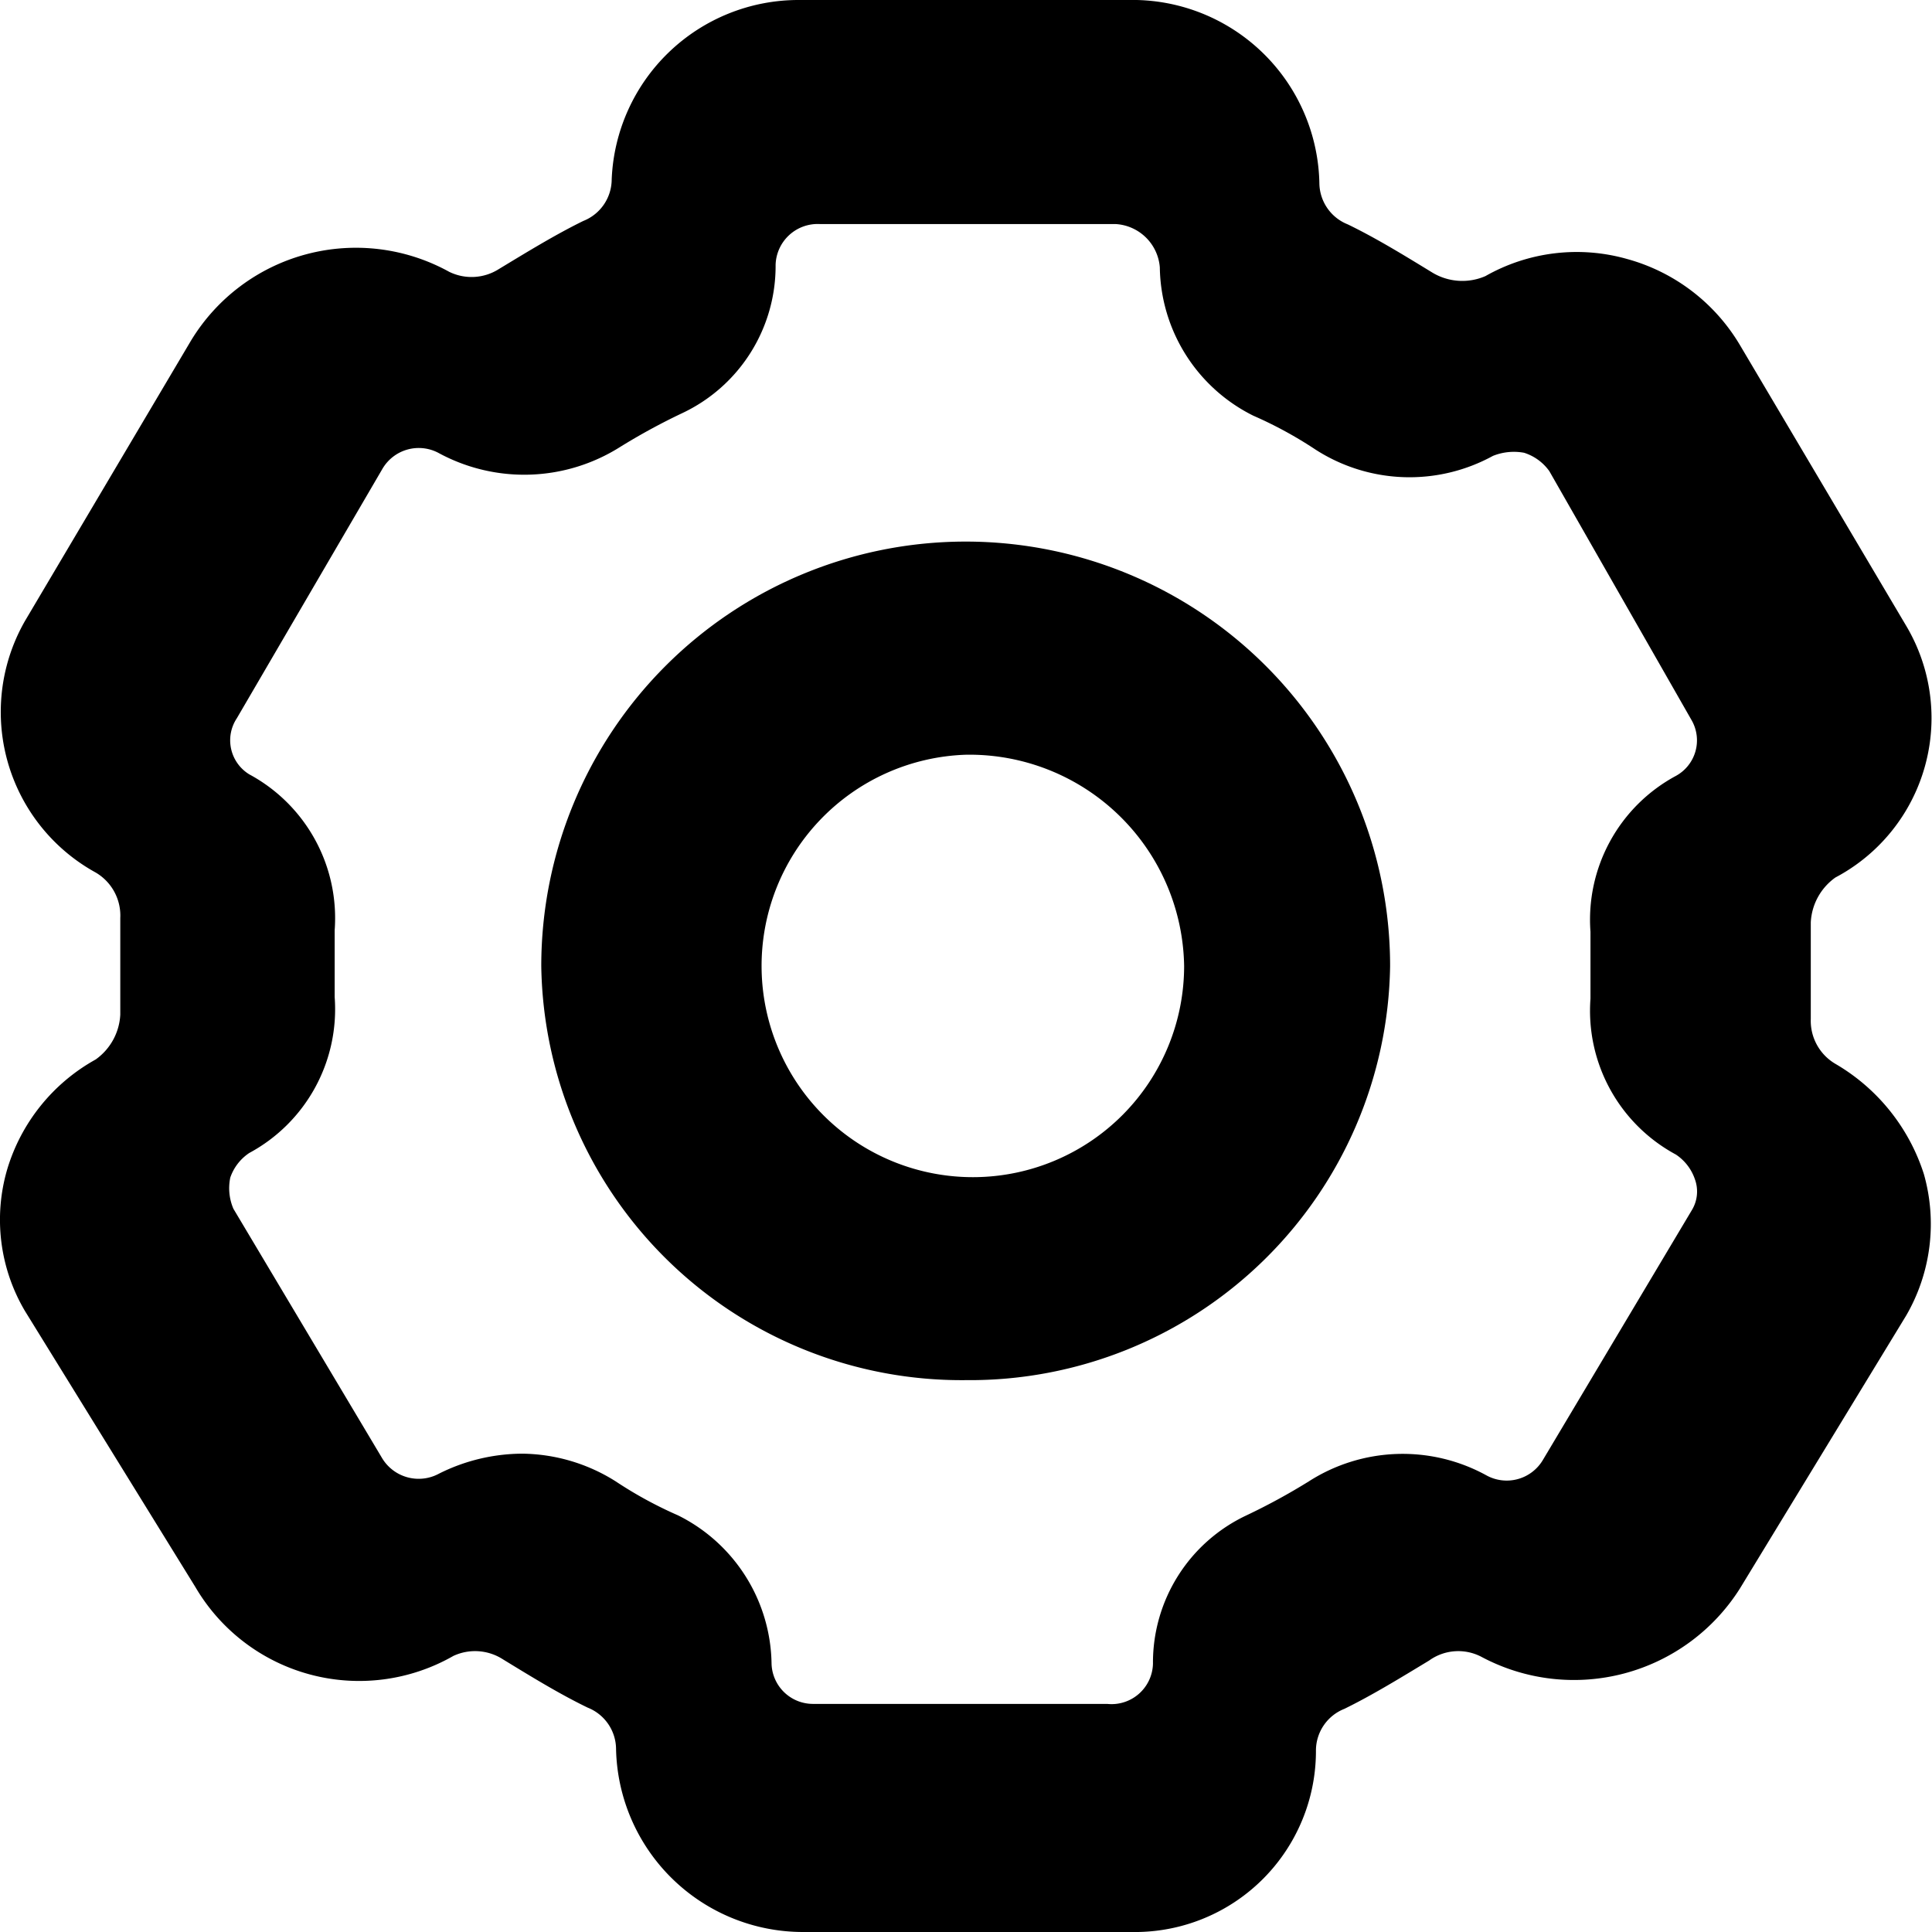 <svg xmlns="http://www.w3.org/2000/svg" viewBox="0 0 62 62"><defs><style>.cls-1{}</style></defs><title>设置</title><g id="图层_2" data-name="图层 2"><g id="图层_1-2" data-name="图层 1"><path class="cls-1" d="M31,44.29A13.49,13.49,0,0,1,17.37,31a13.62,13.62,0,0,1,27.24,0A13.49,13.49,0,0,1,31,44.29Zm0-20.07a6.78,6.78,0,1,0,7,6.78A6.89,6.89,0,0,0,31,24.22ZM36.32,62H25.77a6,6,0,0,1-6-5.87,1.44,1.44,0,0,0-.91-1.33c-.91-.44-1.82-1-2.72-1.55a1.65,1.65,0,0,0-1.59-.11,6.09,6.09,0,0,1-8.28-2.21L.8,42.07a5.75,5.75,0,0,1-.57-4.54A6,6,0,0,1,3.07,34a1.88,1.88,0,0,0,.79-1.44v-3.1A1.6,1.6,0,0,0,3.07,28,5.88,5.88,0,0,1,.8,19.93l5.33-9a6.19,6.19,0,0,1,8.28-2.21A1.63,1.63,0,0,0,16,8.64c.91-.55,1.82-1.11,2.72-1.55a1.44,1.44,0,0,0,.91-1.33,6,6,0,0,1,6-5.76H36.21a6,6,0,0,1,6.13,5.87,1.44,1.44,0,0,0,.91,1.33c.91.44,1.82,1,2.72,1.55a1.86,1.86,0,0,0,1.7.11,5.93,5.93,0,0,1,4.54-.55,6.08,6.08,0,0,1,3.63,2.77l5.33,9a5.79,5.79,0,0,1-2.27,8.08,1.88,1.88,0,0,0-.79,1.44v3.1a1.6,1.6,0,0,0,.79,1.44,6.32,6.32,0,0,1,2.84,3.54,5.86,5.86,0,0,1-.57,4.54l-5.33,8.75a6.3,6.3,0,0,1-8.28,2.21,1.6,1.6,0,0,0-1.7.11c-.91.55-1.82,1.11-2.72,1.55a1.44,1.44,0,0,0-.91,1.33A5.81,5.81,0,0,1,36.32,62ZM16.76,46.65a5.72,5.72,0,0,1,3,.89,13.11,13.11,0,0,0,2,1.09,5.4,5.4,0,0,1,3,4.76,1.33,1.33,0,0,0,1.32,1.29h9.45A1.33,1.33,0,0,0,37,53.39a5.22,5.22,0,0,1,3-4.76,20.3,20.3,0,0,0,2-1.09,5.58,5.58,0,0,1,5.69-.2,1.35,1.35,0,0,0,1.83-.5l4.77-8a1.15,1.15,0,0,0,.1-1,1.55,1.55,0,0,0-.61-.79,5.24,5.24,0,0,1-2.74-5V29.9a5.24,5.24,0,0,1,2.74-5,1.3,1.3,0,0,0,.51-1.78l-4.57-8a1.58,1.58,0,0,0-.81-.59,1.8,1.8,0,0,0-1,.1,5.57,5.57,0,0,1-5.69-.2,13.11,13.11,0,0,0-2-1.09,5.4,5.4,0,0,1-3-4.76,1.51,1.51,0,0,0-1.42-1.39H26.31A1.35,1.35,0,0,0,24.89,8.5a5.22,5.22,0,0,1-3,4.76,20.3,20.3,0,0,0-2,1.09,5.76,5.76,0,0,1-5.79.2,1.35,1.35,0,0,0-1.83.5l-4.67,8A1.28,1.28,0,0,0,8,24.85a5.24,5.24,0,0,1,2.74,5V32a5.24,5.24,0,0,1-2.74,5,1.55,1.55,0,0,0-.61.79,1.67,1.67,0,0,0,.1,1l4.77,8a1.37,1.37,0,0,0,1.83.5A6,6,0,0,1,16.76,46.65Z"/></g></g></svg>